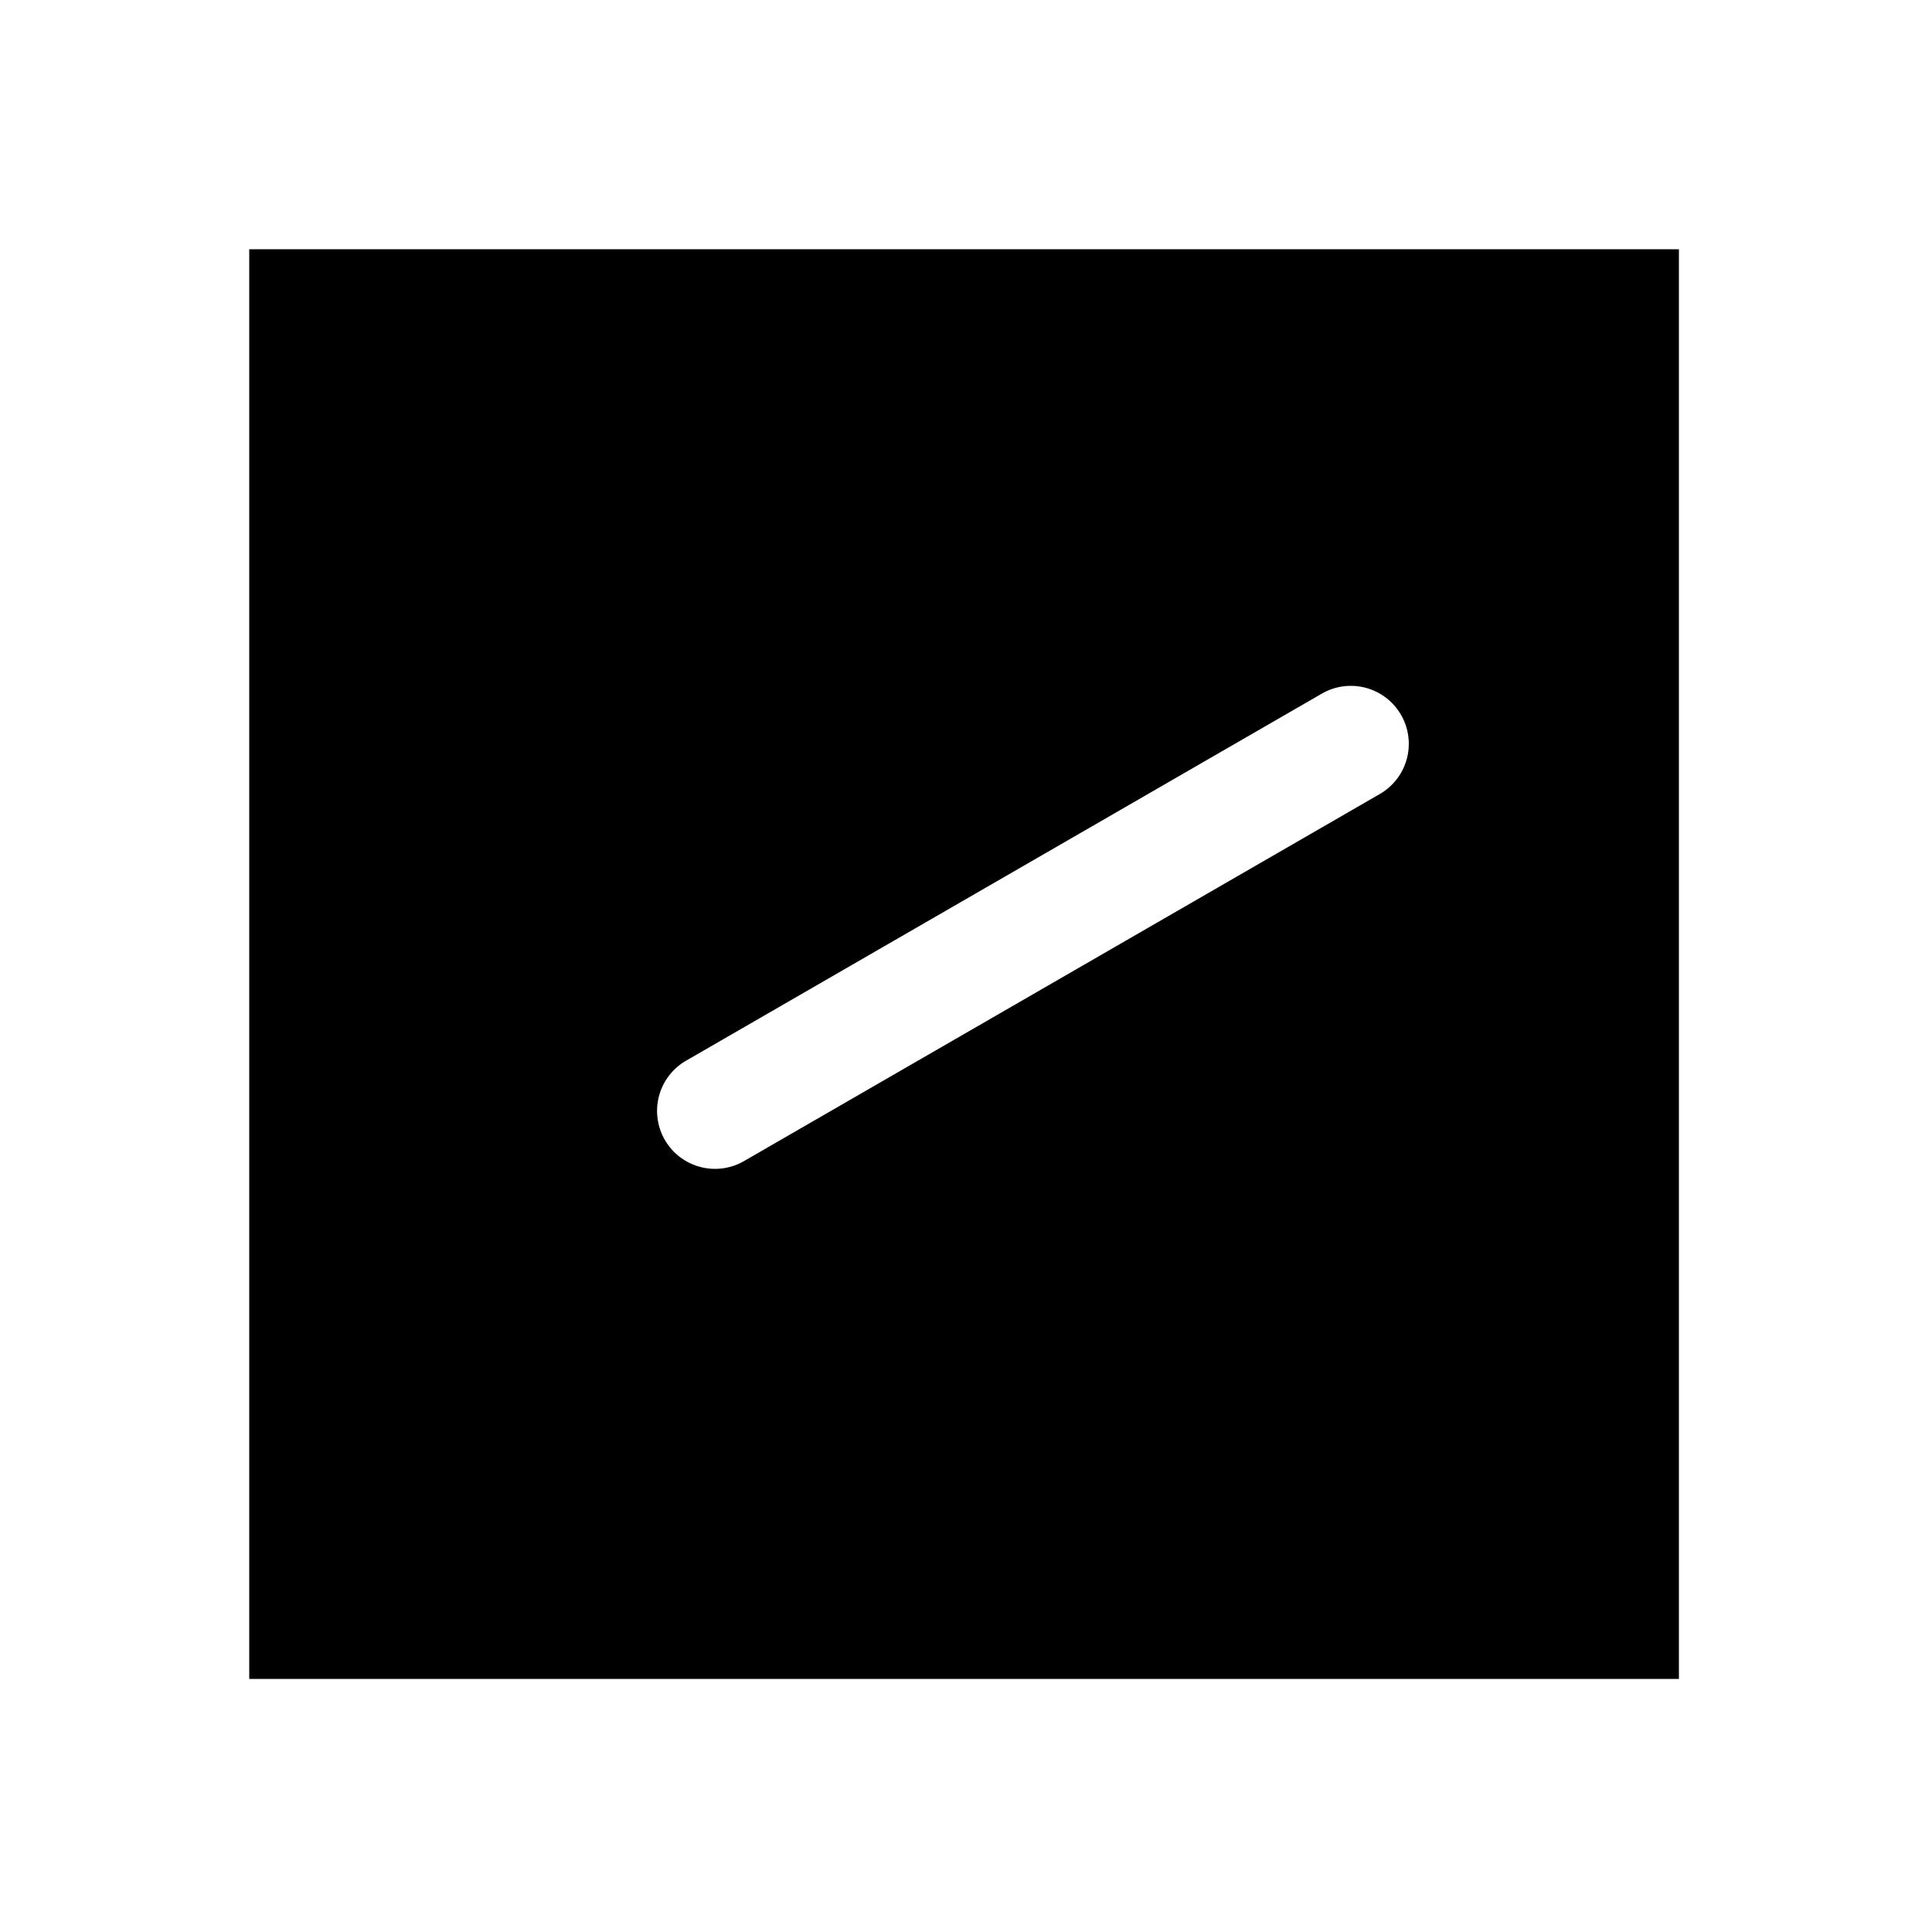 <svg xmlns="http://www.w3.org/2000/svg" width="1000" height="1000" viewBox="0 0 1000 1000"><path d="M129 129v740h740V129H129zm570.186 226a30 30 0 0 1 25.98 15 30 30 0 0 1-10.98 40.98L515 525.98l-129.904 75a30 30 0 0 1-40.98-10.98 30 30 0 0 1-3.762-11.084 30 30 0 0 1 14.742-29.896l129.904-75 199.186-115a30 30 0 0 1 15-4.02z" style="-inkscape-stroke:none"/></svg>